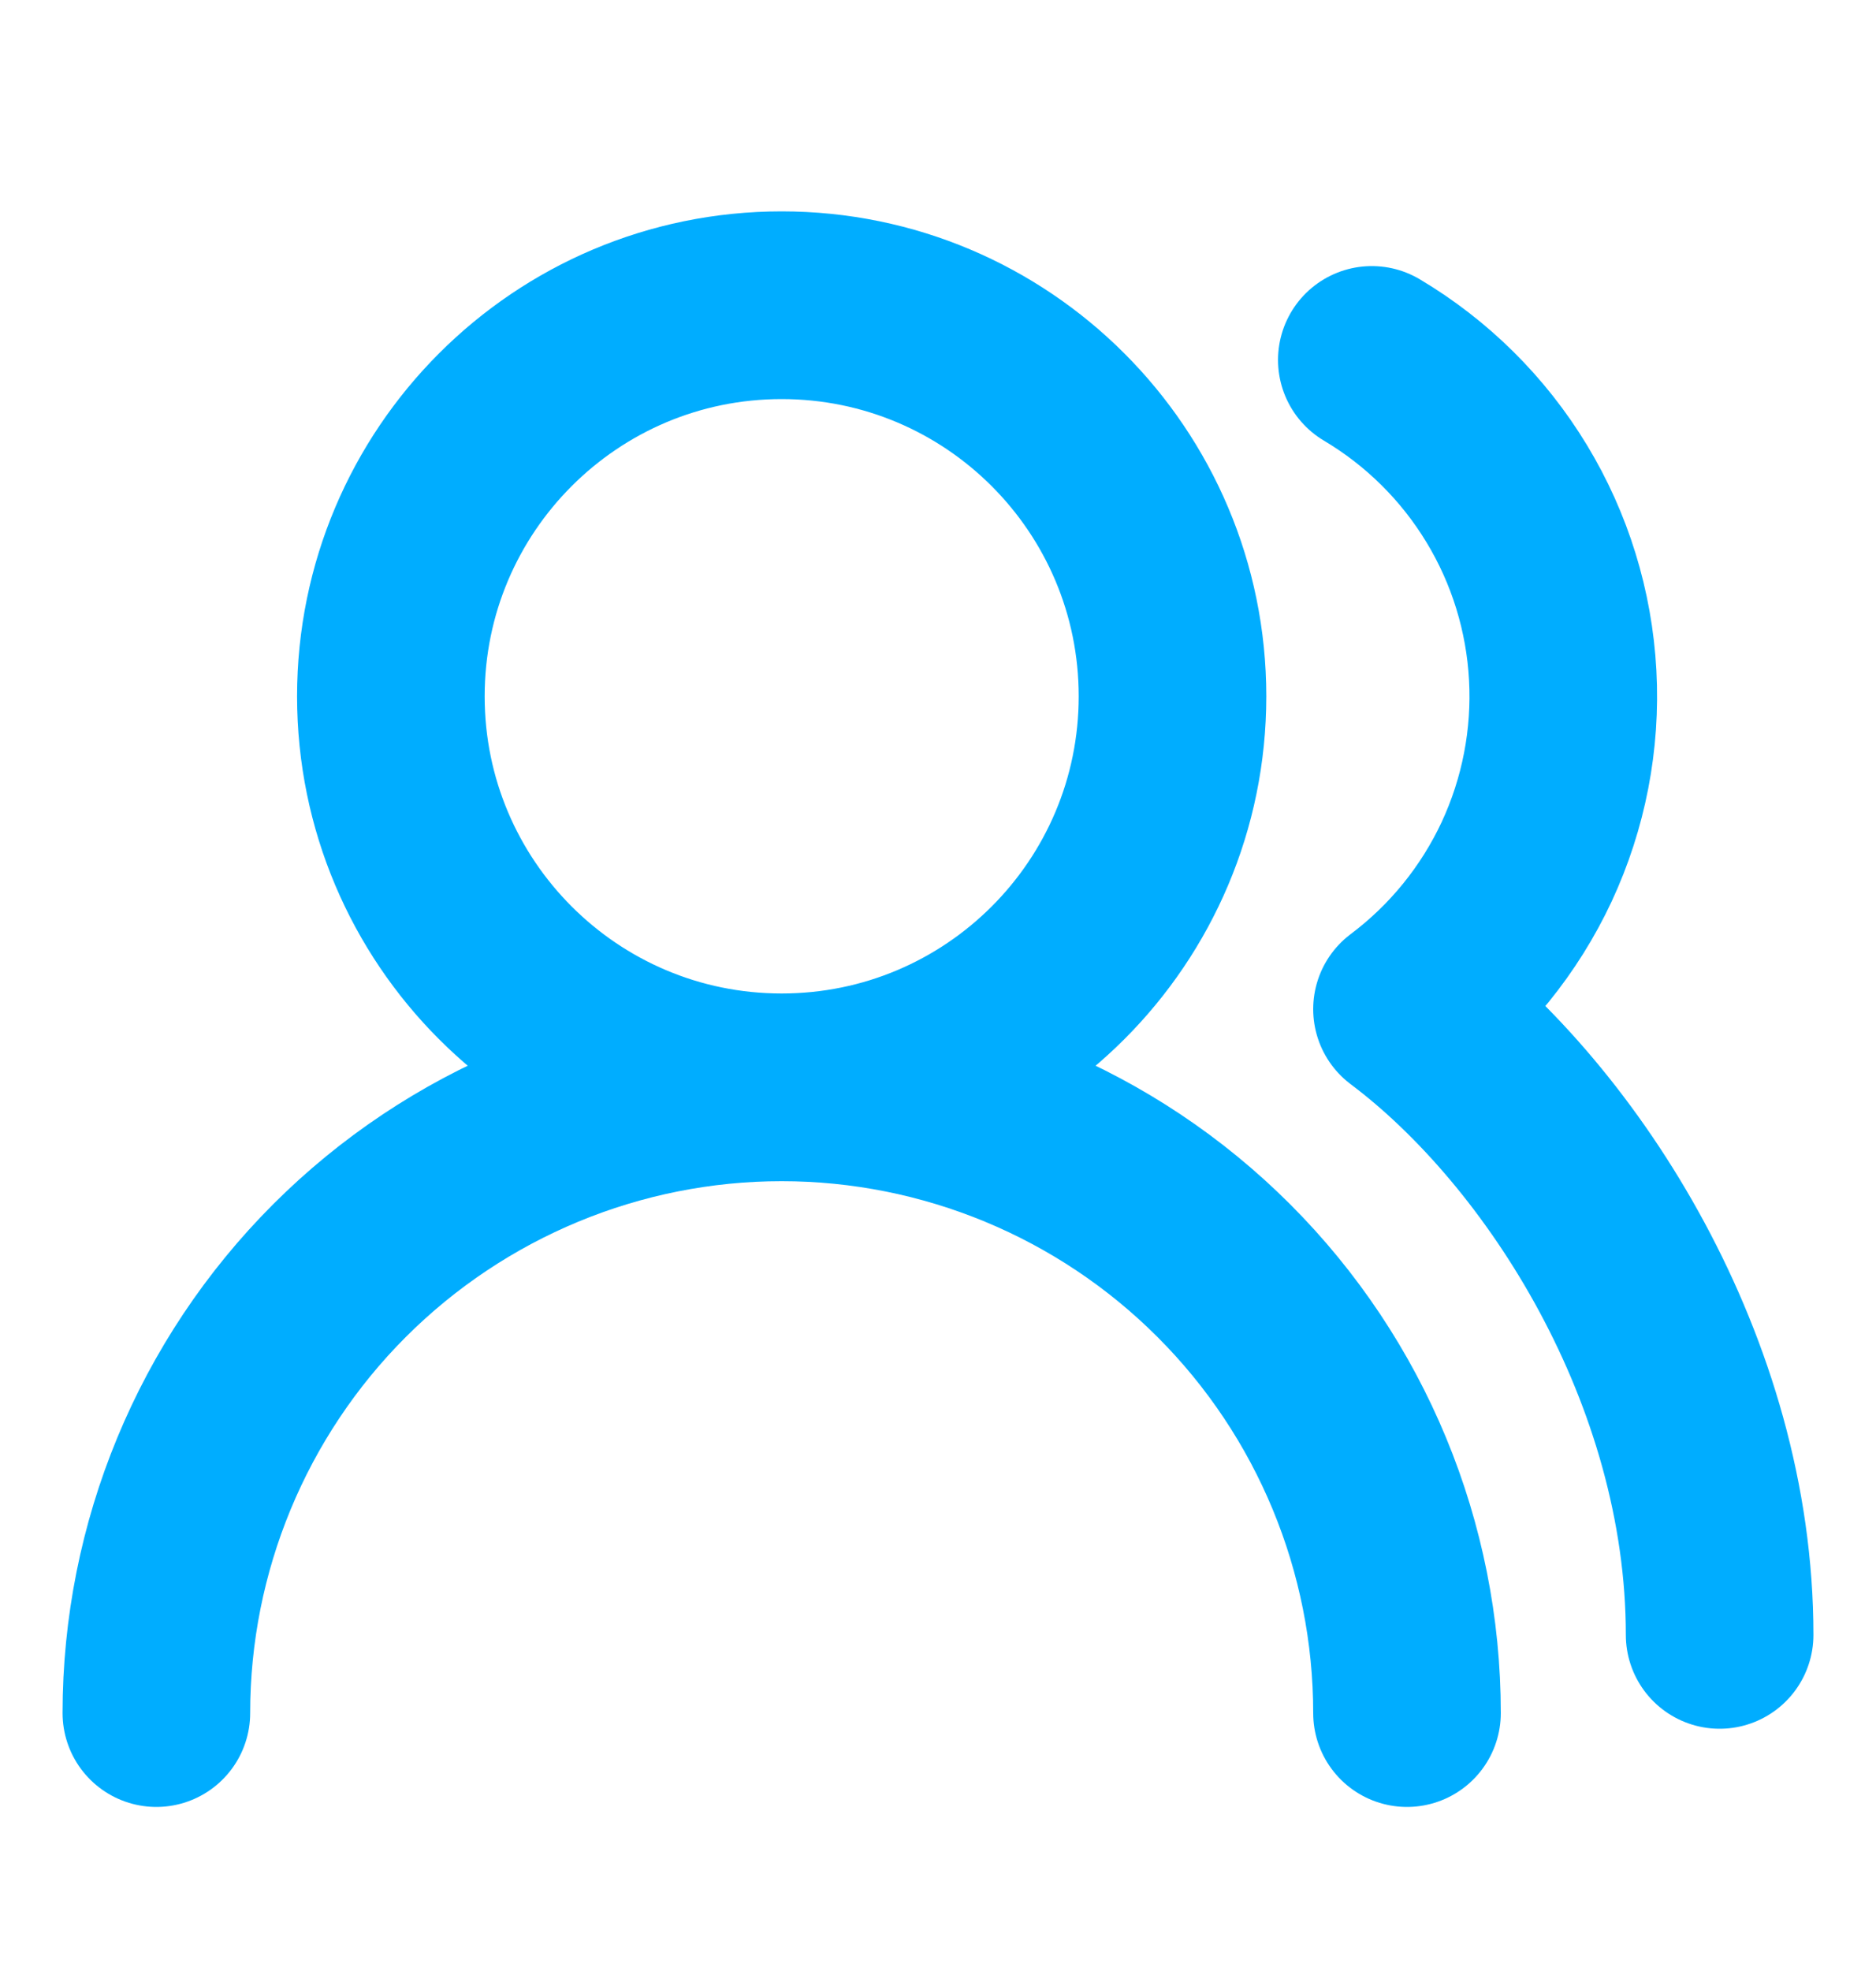 <svg width="20" height="21" viewBox="0 0 20 21" fill="none" xmlns="http://www.w3.org/2000/svg">
<path d="M15 18.252C15 16.484 14.298 14.788 13.047 13.538C11.797 12.288 10.101 11.585 8.333 11.585M8.333 11.585C6.565 11.585 4.87 12.288 3.619 13.538C2.369 14.788 1.667 16.484 1.667 18.252M8.333 11.585C10.635 11.585 12.5 9.72 12.5 7.419C12.5 5.118 10.635 3.252 8.333 3.252C6.032 3.252 4.167 5.118 4.167 7.419C4.167 9.72 6.032 11.585 8.333 11.585ZM18.333 17.419C18.333 14.61 16.667 12.002 15 10.752C15.548 10.341 15.986 9.801 16.276 9.181C16.565 8.56 16.697 7.877 16.66 7.194C16.623 6.51 16.418 5.845 16.063 5.26C15.708 4.674 15.214 4.185 14.625 3.835" stroke="#00ADFF" stroke-width="2" stroke-linecap="round" stroke-linejoin="round"/>
</svg>
